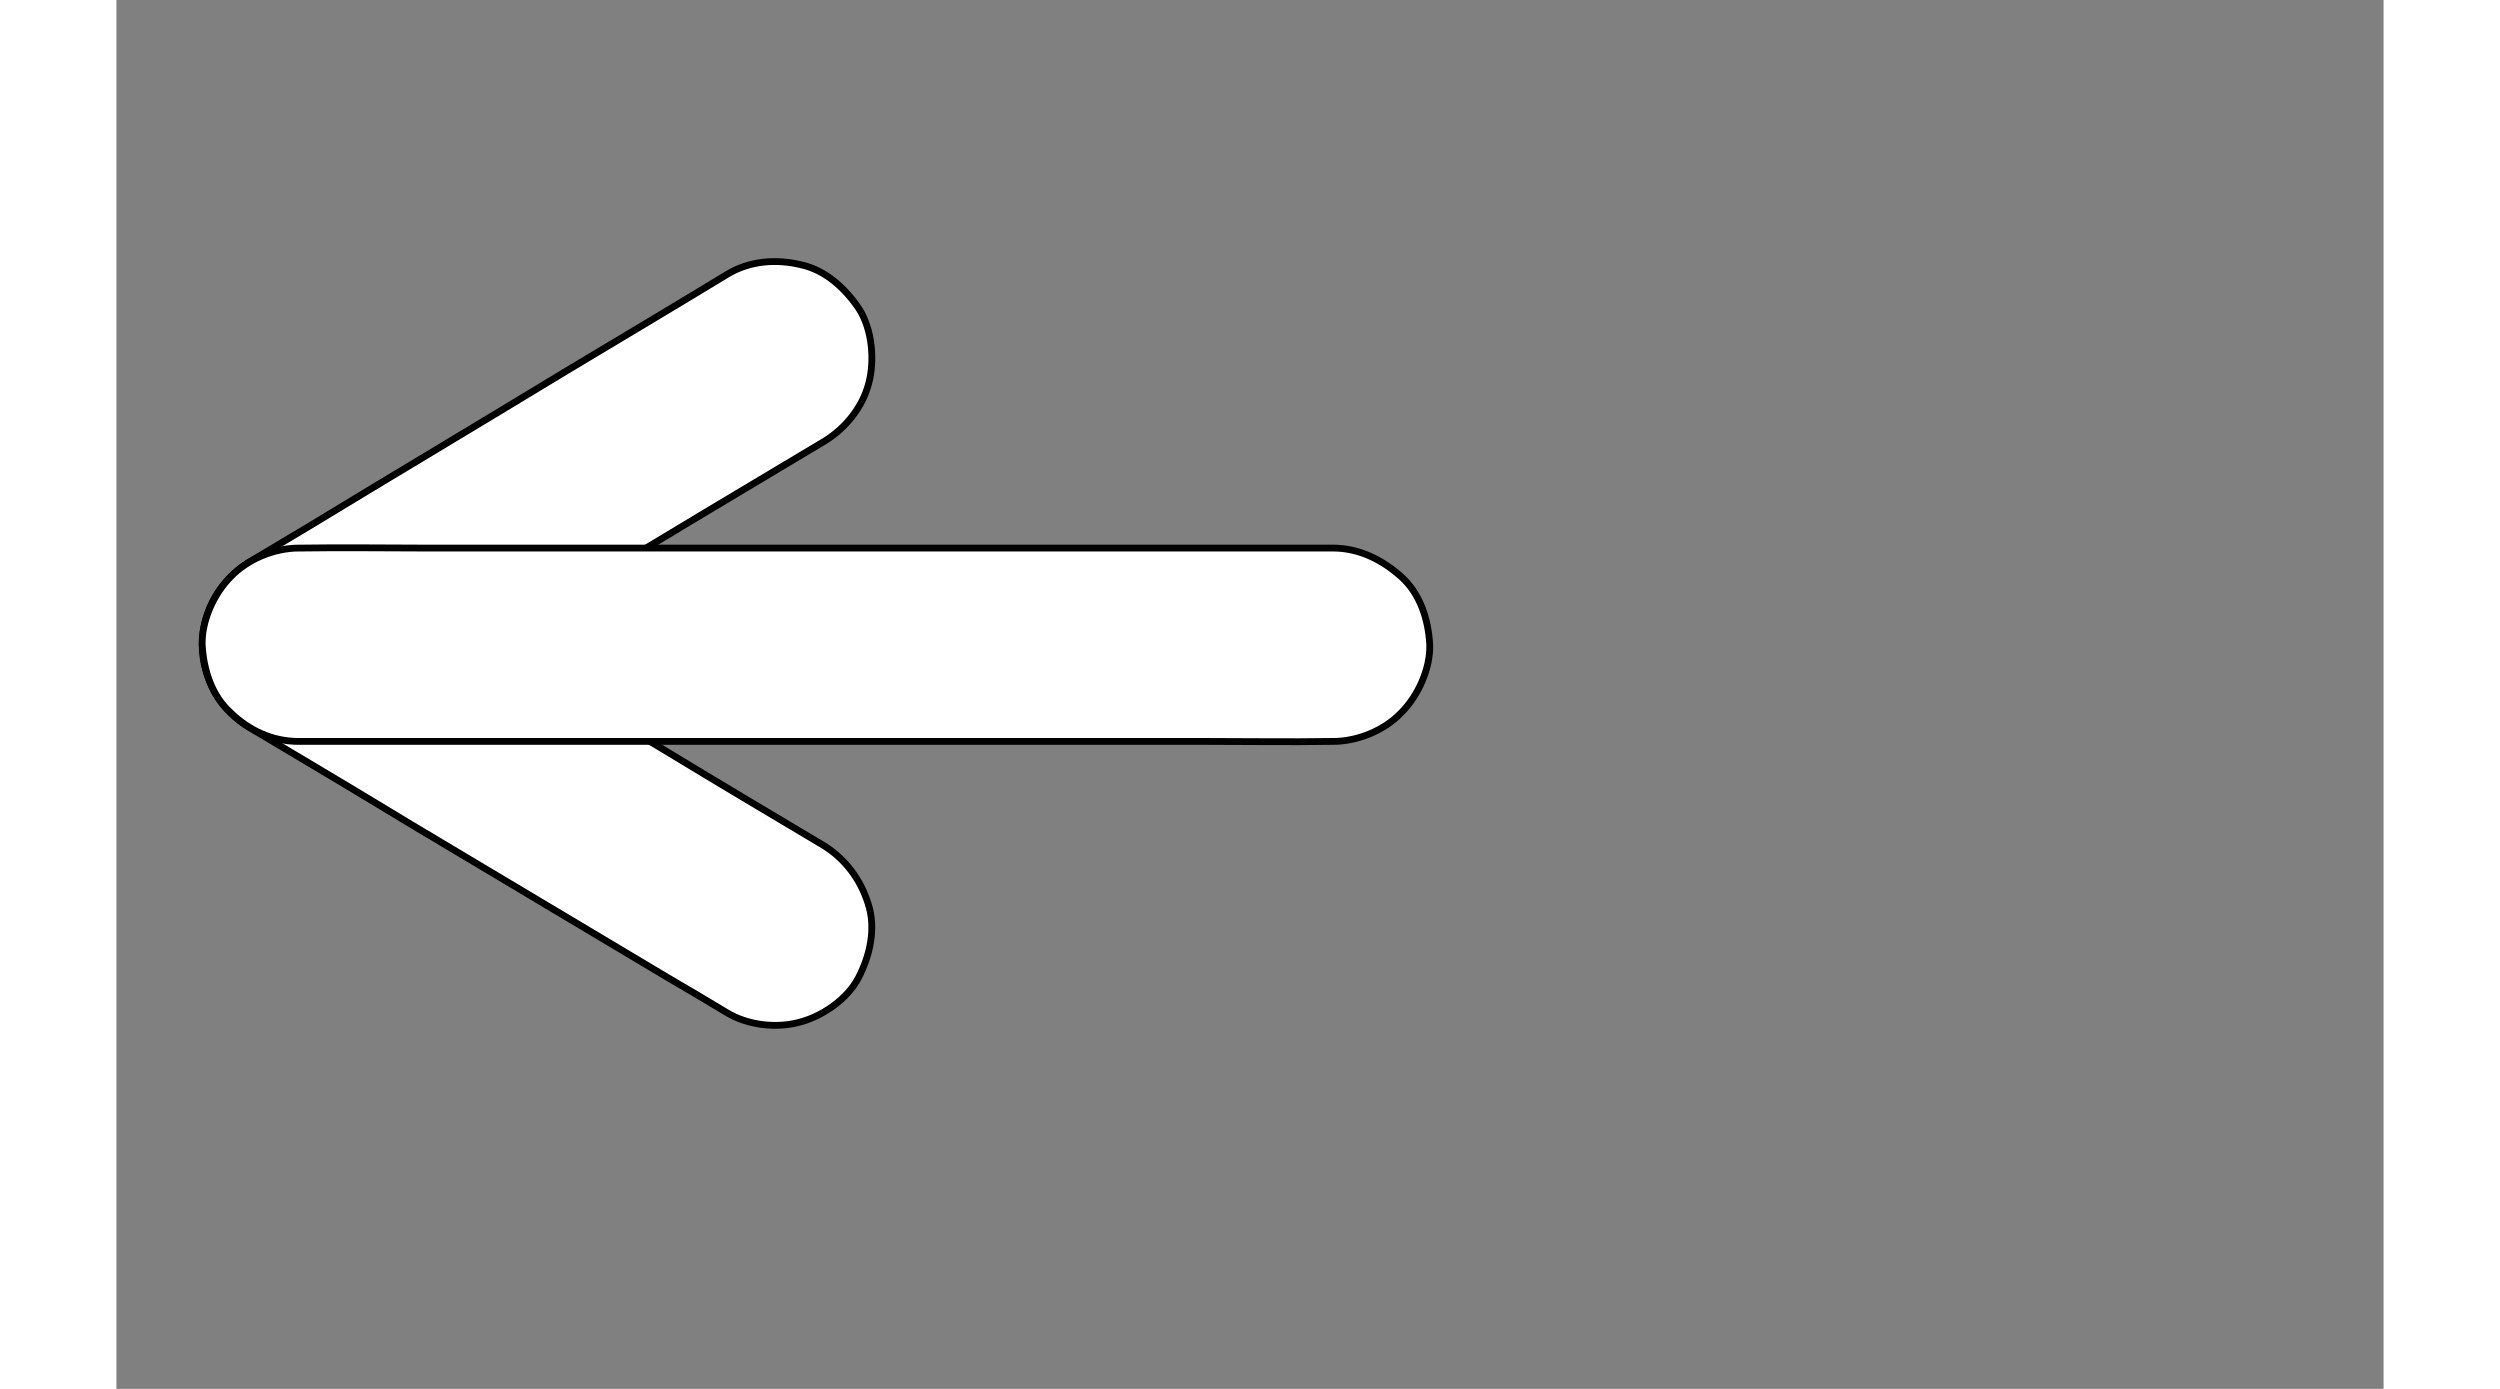 
<svg width="90" height="50" viewBox="0 0 333 204" fill="white" xmlns="http://www.w3.org/2000/svg" >
<rect x="0" y="0" width="333" height="204" fill="#808080" stroke="none"/>
<path stroke="currentColor" d="M89.7,40.3c-7.9,4.8-15.8,9.5-23.8,14.3c-12.5,7.6-25.1,15.1-37.6,22.7c-2.9,1.7-5.8,3.5-8.7,5.2
  c-4.3,2.6-7,7.2-7,12.2c0,5,2.7,9.7,7,12.2c7.9,4.7,15.8,9.4,23.7,14.2c12.6,7.5,25.1,15,37.7,22.5c2.9,1.7,5.8,3.4,8.6,5.1
  c3.1,1.9,7.4,2.4,10.9,1.4c3.3-0.9,6.9-3.4,8.5-6.5c1.7-3.3,2.6-7.3,1.4-10.9c-1.1-3.5-3.3-6.5-6.5-8.5
  c-7.9-4.7-15.8-9.4-23.7-14.2c-12.6-7.5-25.1-15-37.7-22.5c-2.9-1.7-5.8-3.4-8.6-5.1c0,8.2,0,16.3,0,24.5
  c7.9-4.8,15.8-9.5,23.8-14.3C70.2,85.1,82.7,77.5,95.3,70c2.9-1.7,5.8-3.5,8.7-5.2c3.1-1.9,5.6-5,6.5-8.5
  c0.9-3.4,0.5-7.9-1.4-10.9c-2-3-4.9-5.7-8.5-6.5C96.9,38,93,38.3,89.7,40.3L89.7,40.3z"/>
<path stroke="currentColor" d="M26.8,108.9c5,0,10.1,0,15.1,0c12.1,0,24.2,0,36.3,0c14.6,0,29.3,0,43.9,0c12.6,0,25.3,0,37.9,0
  c6.1,0,12.3,0.1,18.4,0c0.1,0,0.2,0,0.3,0c3.6,0,7.5-1.6,10-4.2c2.5-2.5,4.3-6.5,4.2-10c-0.2-3.7-1.4-7.5-4.2-10
  c-2.8-2.5-6.2-4.2-10-4.2c-5,0-10.1,0-15.1,0c-12.1,0-24.2,0-36.3,0c-14.6,0-29.3,0-43.9,0c-12.6,0-25.3,0-37.9,0
  c-6.1,0-12.3-0.1-18.4,0c-0.1,0-0.2,0-0.3,0c-3.6,0-7.5,1.6-10,4.2c-2.5,2.5-4.3,6.5-4.2,10c0.2,3.7,1.4,7.5,4.2,10
  C19.5,107.3,22.9,108.9,26.8,108.9L26.8,108.9z"/>
</svg>
